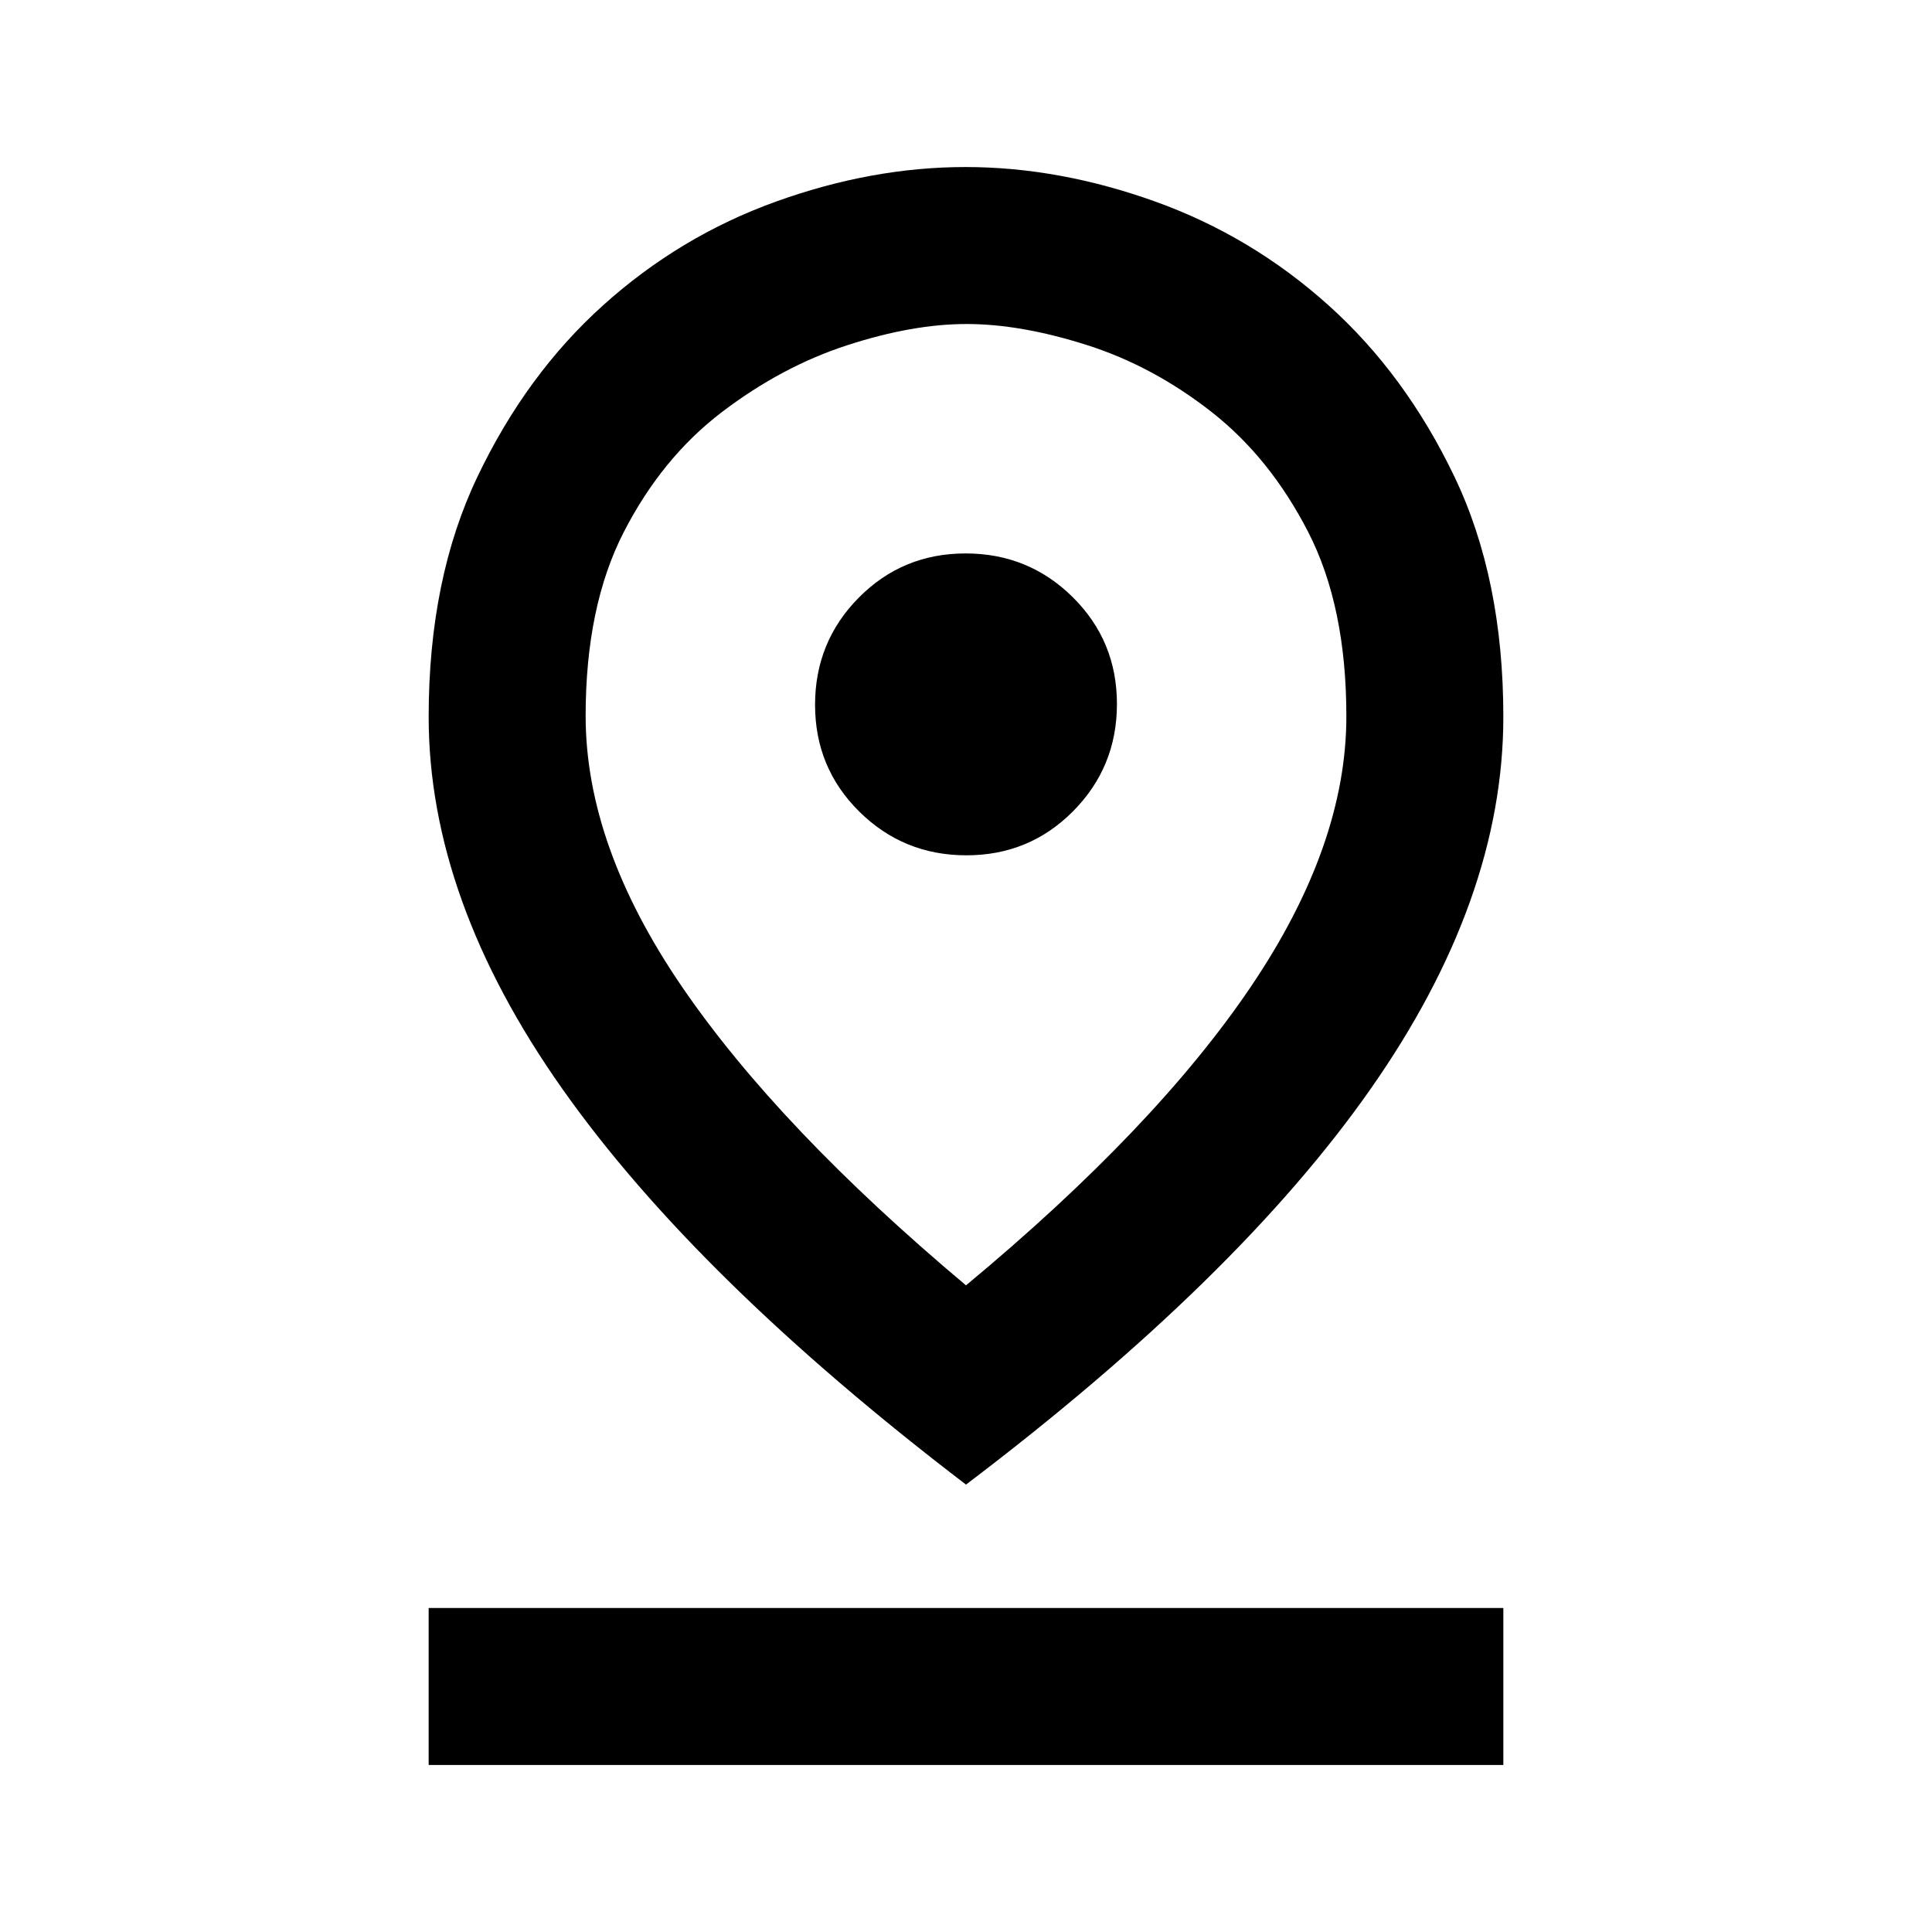 <svg xmlns="http://www.w3.org/2000/svg" height="20" viewBox="0 -960 960 960" width="20"><path d="M480-321.31q94-78.07 141.5-148.33 47.5-70.27 47.5-134.4 0-54.67-18.96-91.59-18.96-36.91-48.04-59.68-29.08-22.78-61.9-33.23Q507.27-799 480.32-799q-26.95 0-59.44 10.58-32.5 10.57-62.23 33.23-29.73 22.65-48.69 59.56Q291-658.71 291-604.28q0 64.65 48 134.77 48 70.13 141 148.2Zm0 99Q346-324.62 279.5-418.84T213-603.83q0-68.57 24.27-119.35 24.26-50.79 62.42-85.13 38.17-34.35 85.87-51.52T479.77-877q46.5 0 94.31 17.17 47.8 17.17 86.04 51.52 38.24 34.34 62.56 85.13Q747-672.4 747-603.83q0 90.77-66 184.99-66 94.22-201 196.53Zm.21-312.69q31.31 0 53.05-21.95Q555-578.91 555-610.21q0-31.31-21.95-53.05Q511.09-685 479.79-685q-31.31 0-53.05 21.95Q405-641.09 405-609.79q0 31.31 21.95 53.05Q448.91-535 480.21-535ZM213-83v-78h534v78H213Zm267-521Z"/></svg>